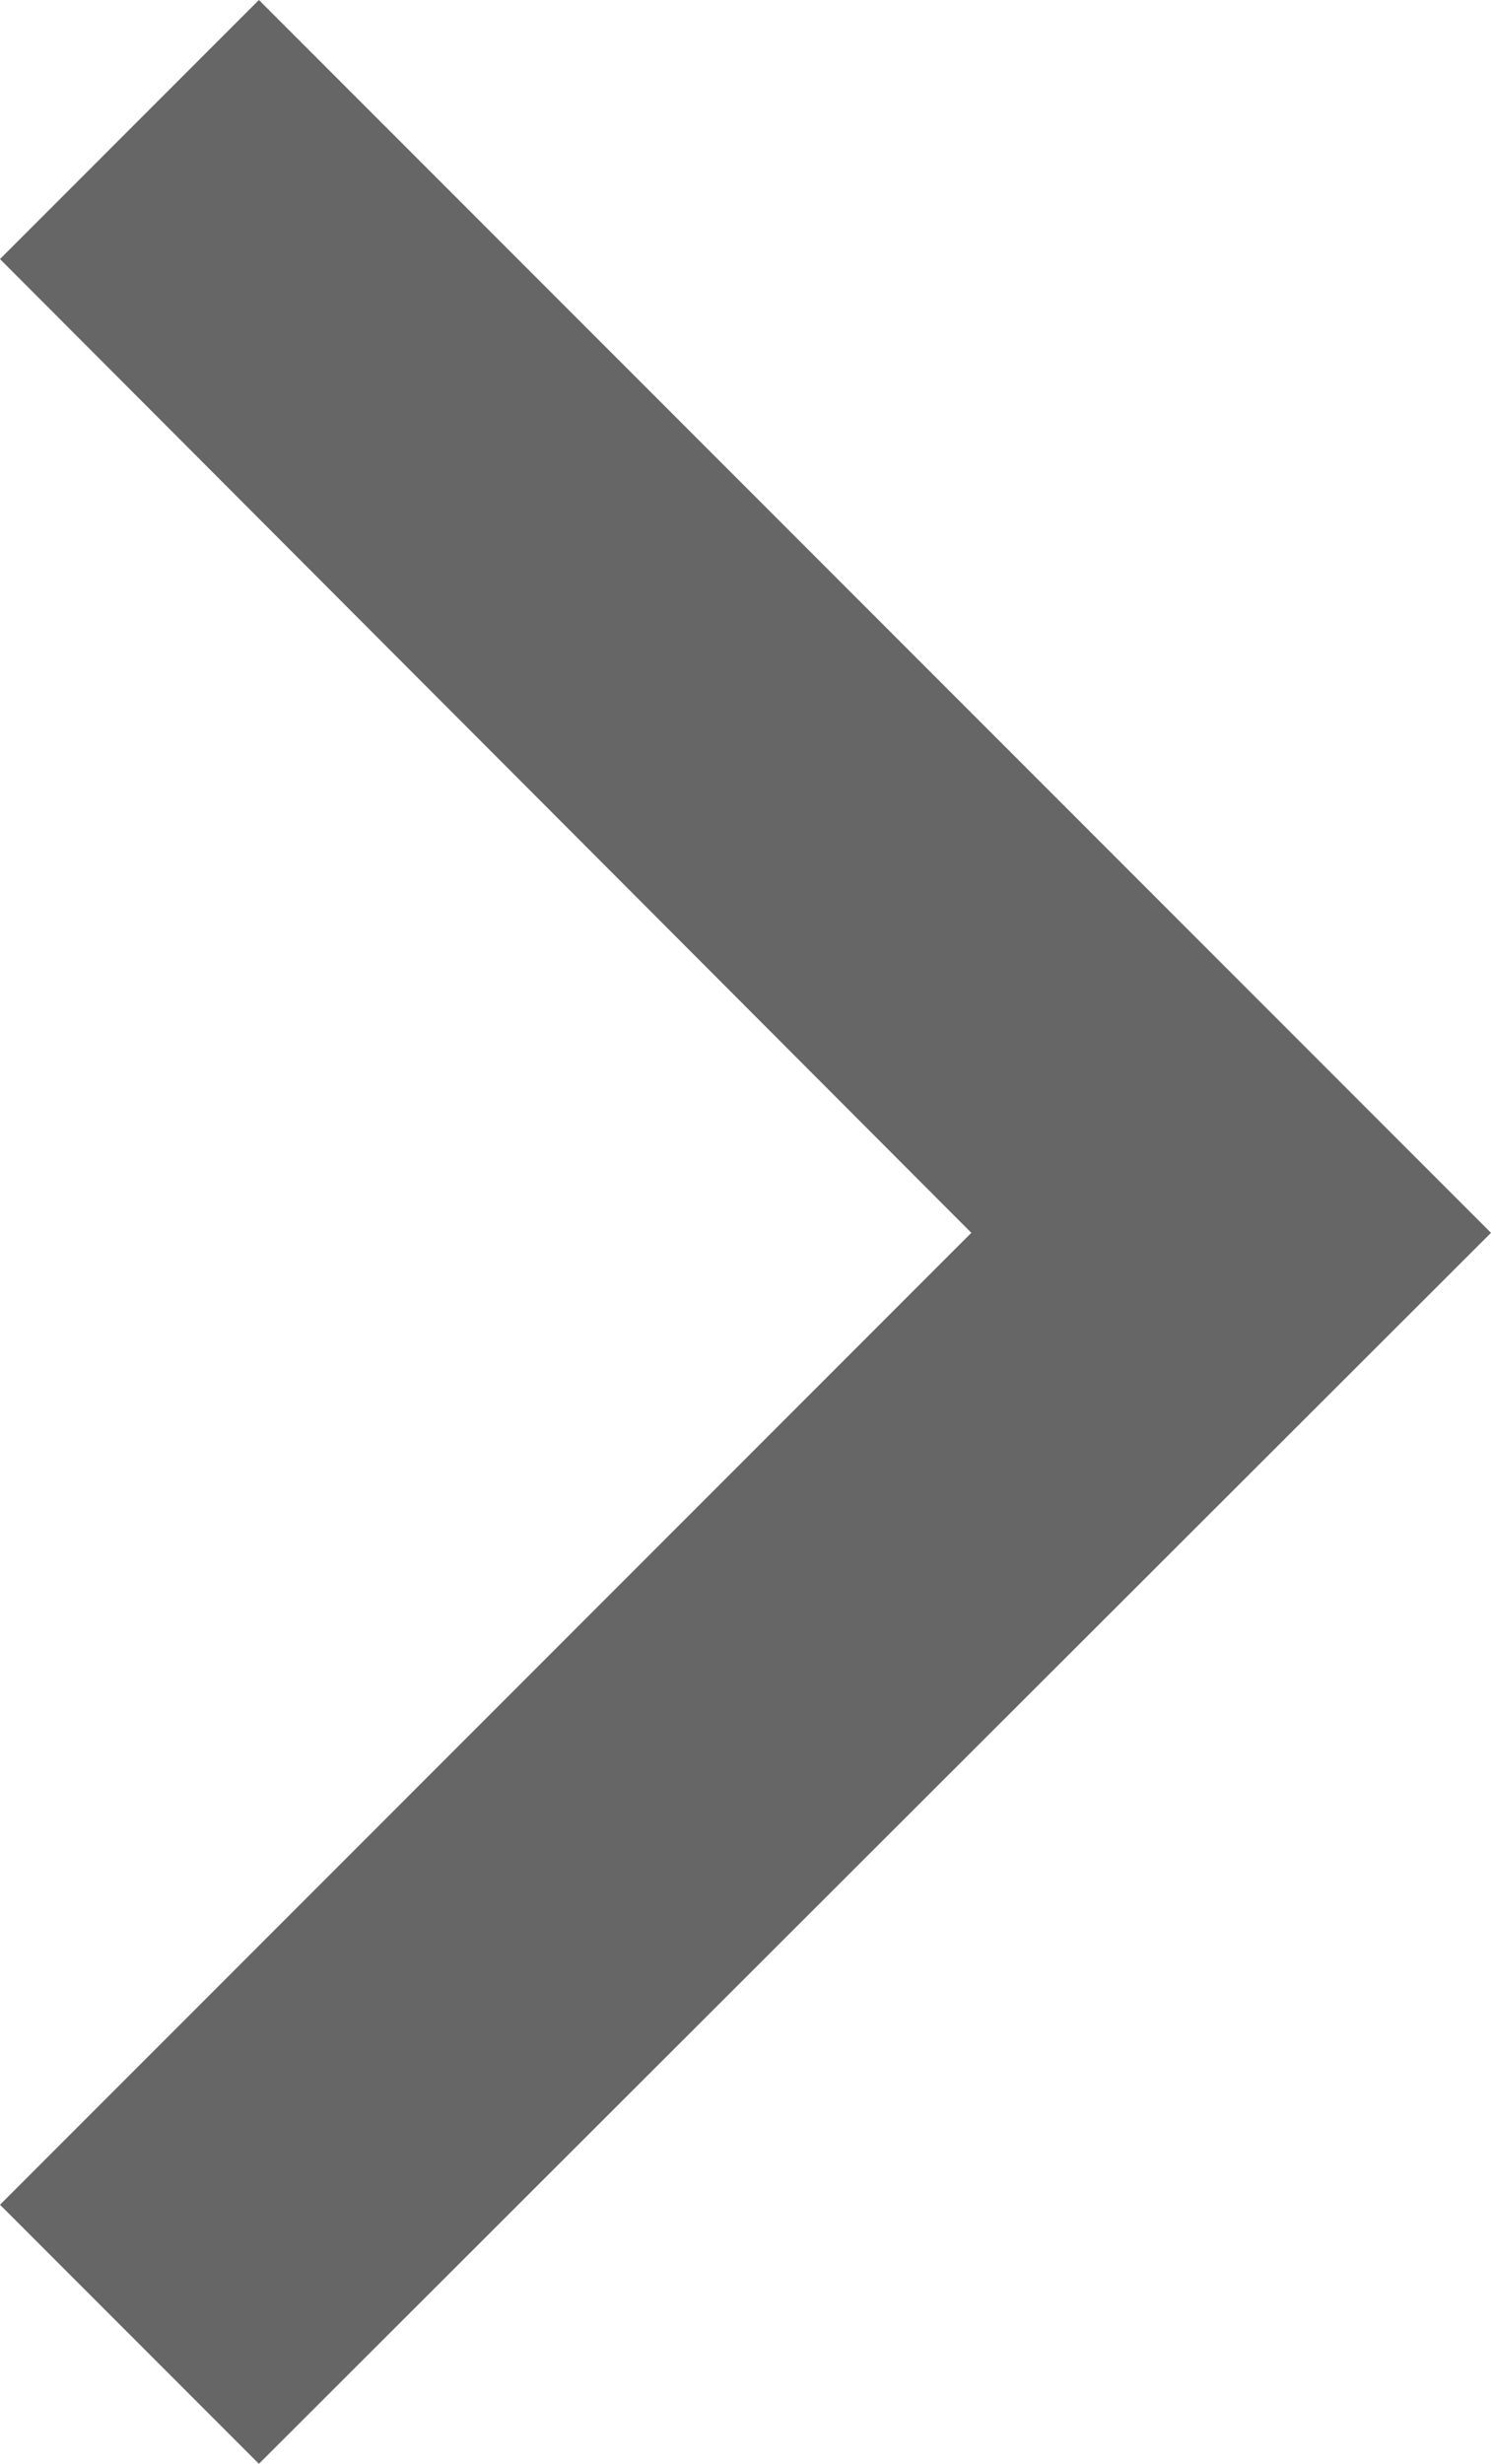 <svg id="Icon_Right" xmlns="http://www.w3.org/2000/svg" viewBox="0 0 8.12 13.41"><defs><style>.cls-1{fill:#666;}</style></defs><title>Icon_Right</title><polygon class="cls-1" points="1.41 13.41 0 12 5.29 6.71 0 1.41 1.41 0 8.12 6.71 1.41 13.41"/></svg>